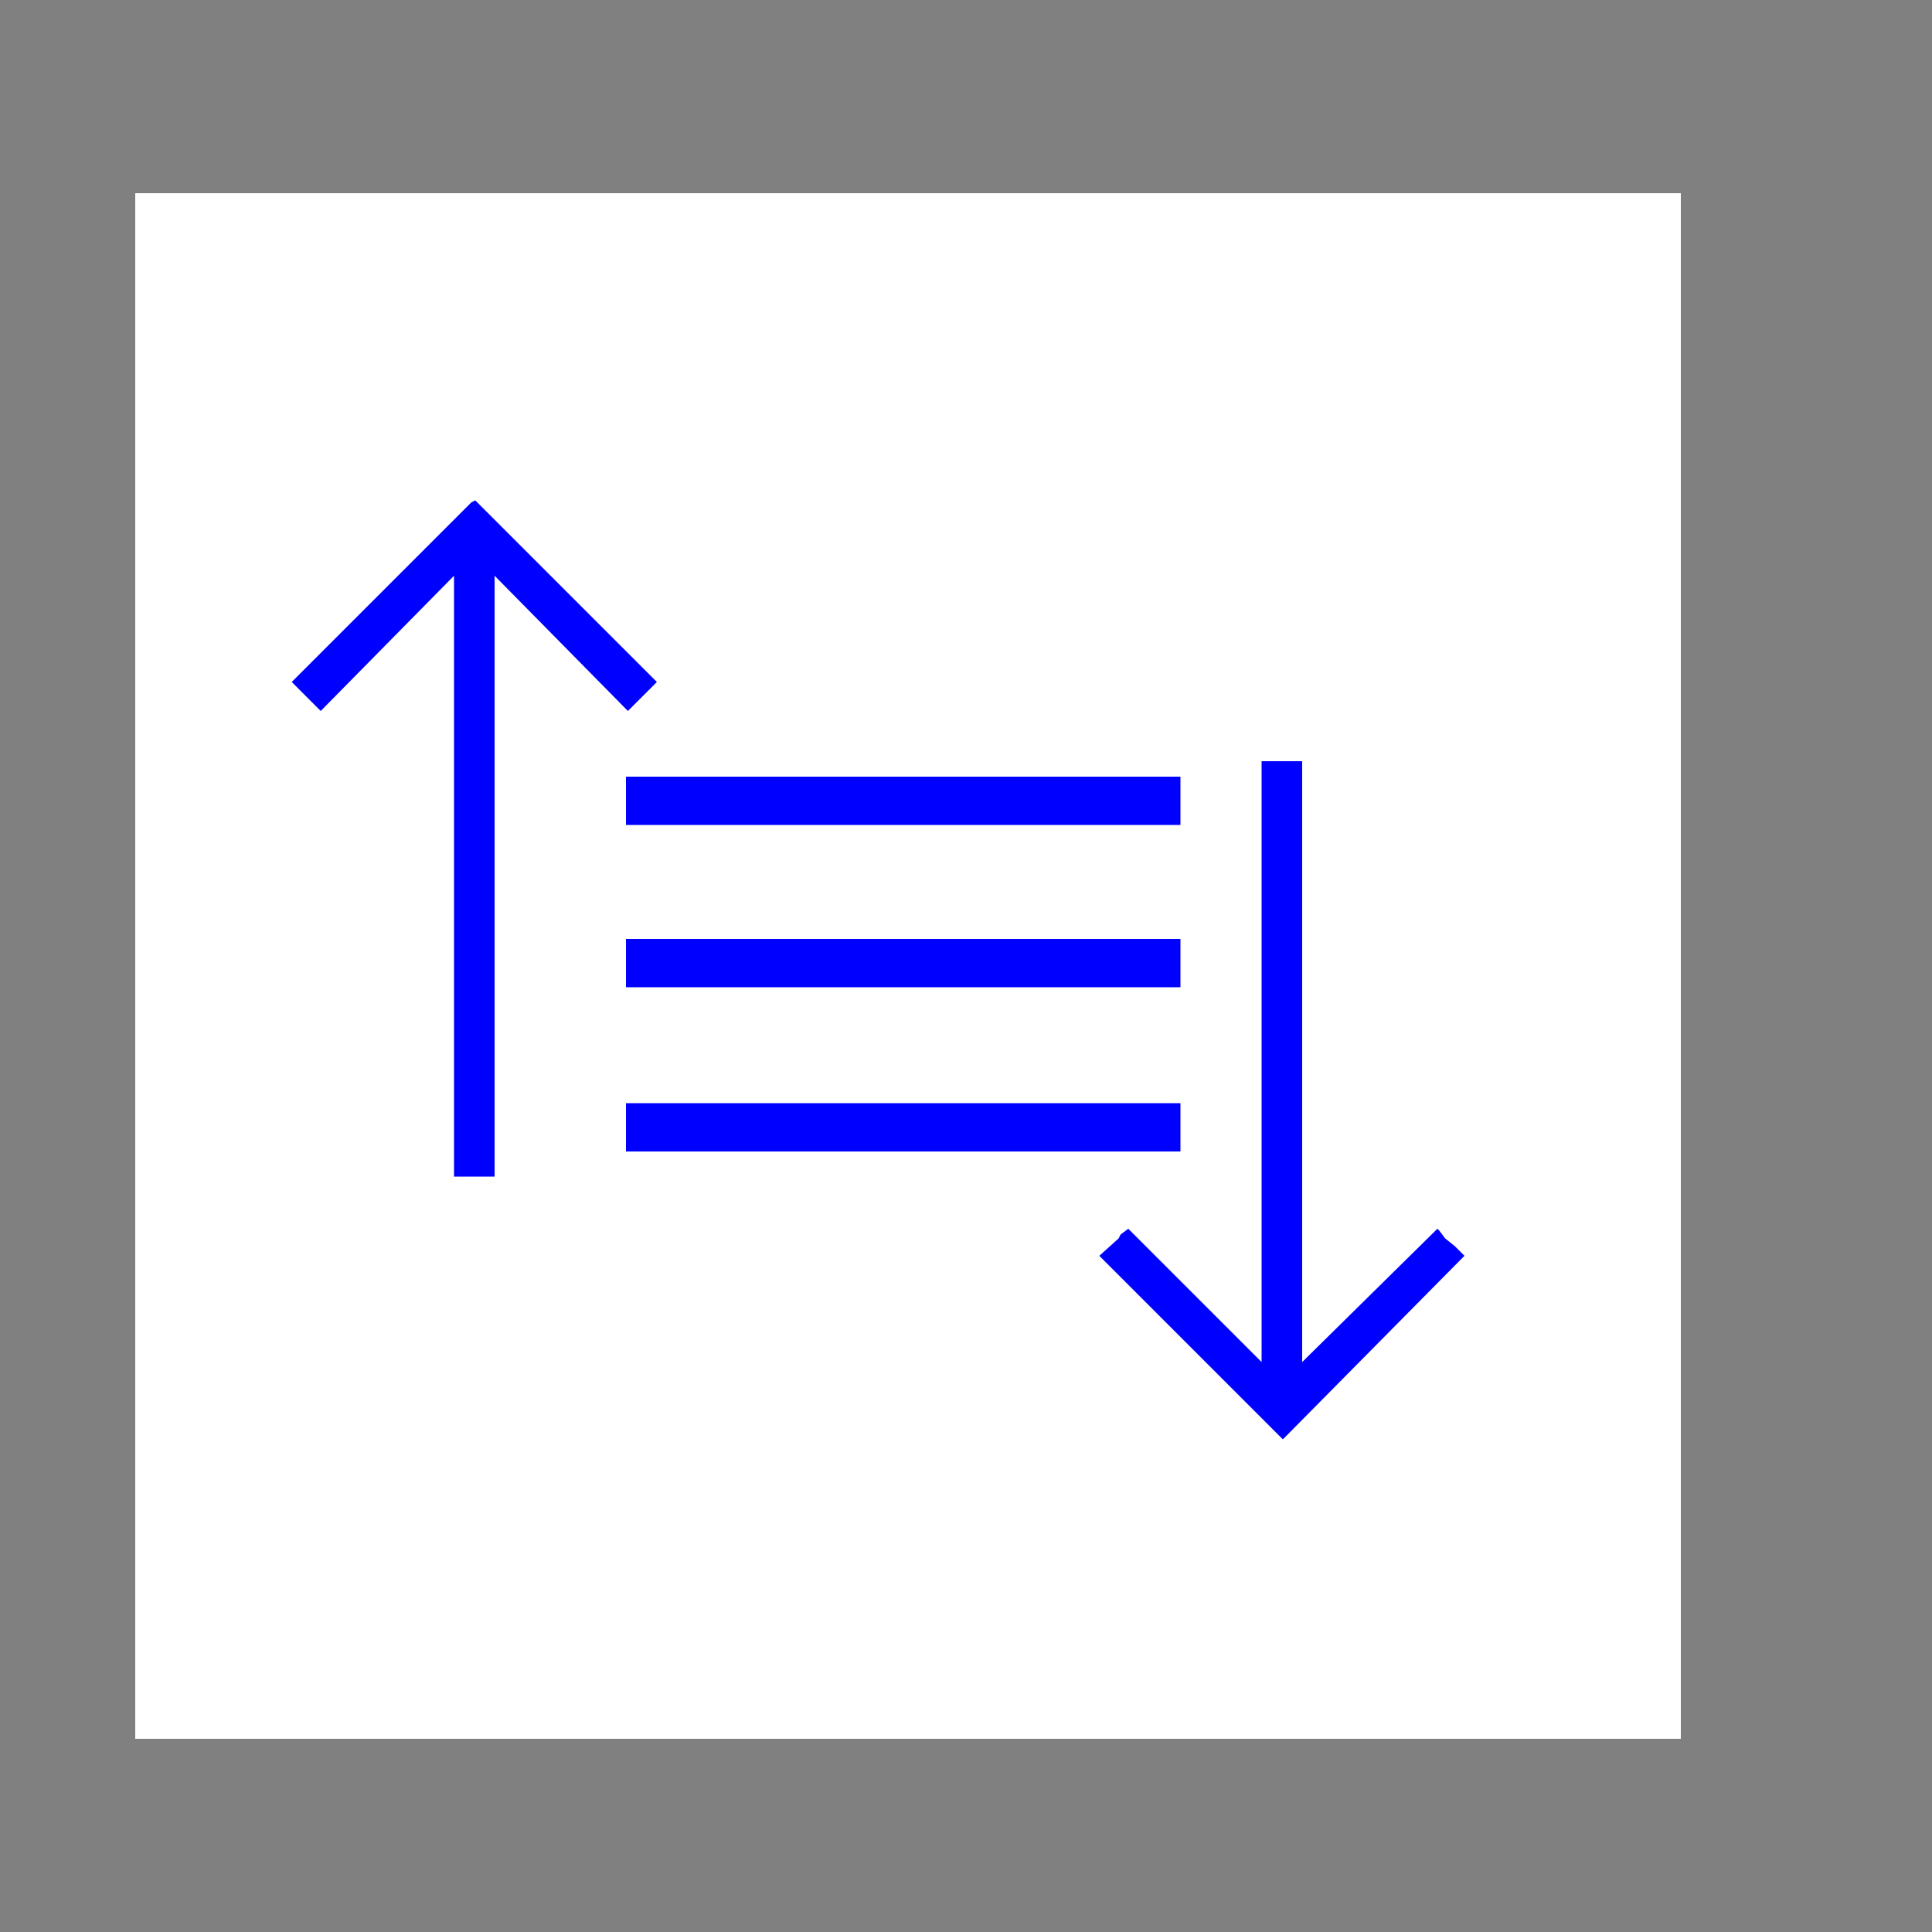 <?xml version="1.0" ?><!DOCTYPE svg  PUBLIC '-//W3C//DTD SVG 1.1//EN'  'http://www.w3.org/Graphics/SVG/1.1/DTD/svg11.dtd'><svg enable-background="new 0 0 100 100" id="Layer_1" version="1.1" viewBox="0 0 100 100" xml:space="preserve" xmlns="http://www.w3.org/2000/svg" xmlns:xlink="http://www.w3.org/1999/xlink"><rect x="0" y="0" width="100" height="100" fill="#808080" stroke="none"/><g fill="blue"><rect fill="#FFFFFF" height="80" width="80" x="7" y="10"/><rect fill="none" height="5.9" width="28.7" x="32.4" y="42.7"/><rect fill="none" height="5.9" width="28.7" x="32.4" y="51.2"/><rect height="2.5" width="28.7" x="32.4" y="48.6"/><rect height="2.5" width="28.7" x="32.4" y="40.2"/><rect height="2.5" width="28.7" x="32.4" y="57.1"/><g><polygon points="24.4,26 24.2,26.2 15.1,35.3 16.1,36.3 16.2,36.4 16.4,36.6 16.6,36.8 23.5,29.8 23.5,60.9 24.9,60.9 25.1,60.9     25.3,60.9 25.6,60.9 25.6,29.8 32.5,36.8 33,36.3 33.5,35.8 33.6,35.7 33.8,35.5 34,35.3 24.6,25.9   "/><polygon points="75.4,64.6 75.3,64.5 74.8,64.1 74.5,63.7 74.4,63.6 67.4,70.5 67.4,39.4 66.9,39.4 66.7,39.4 65.6,39.4     65.3,39.4 65.3,70.5 58.4,63.6 58,63.9 57.9,64.1 56.9,65 66,74.1 66.2,74.3 66.4,74.5 66.6,74.3 75.8,65   "/></g></g></svg>
